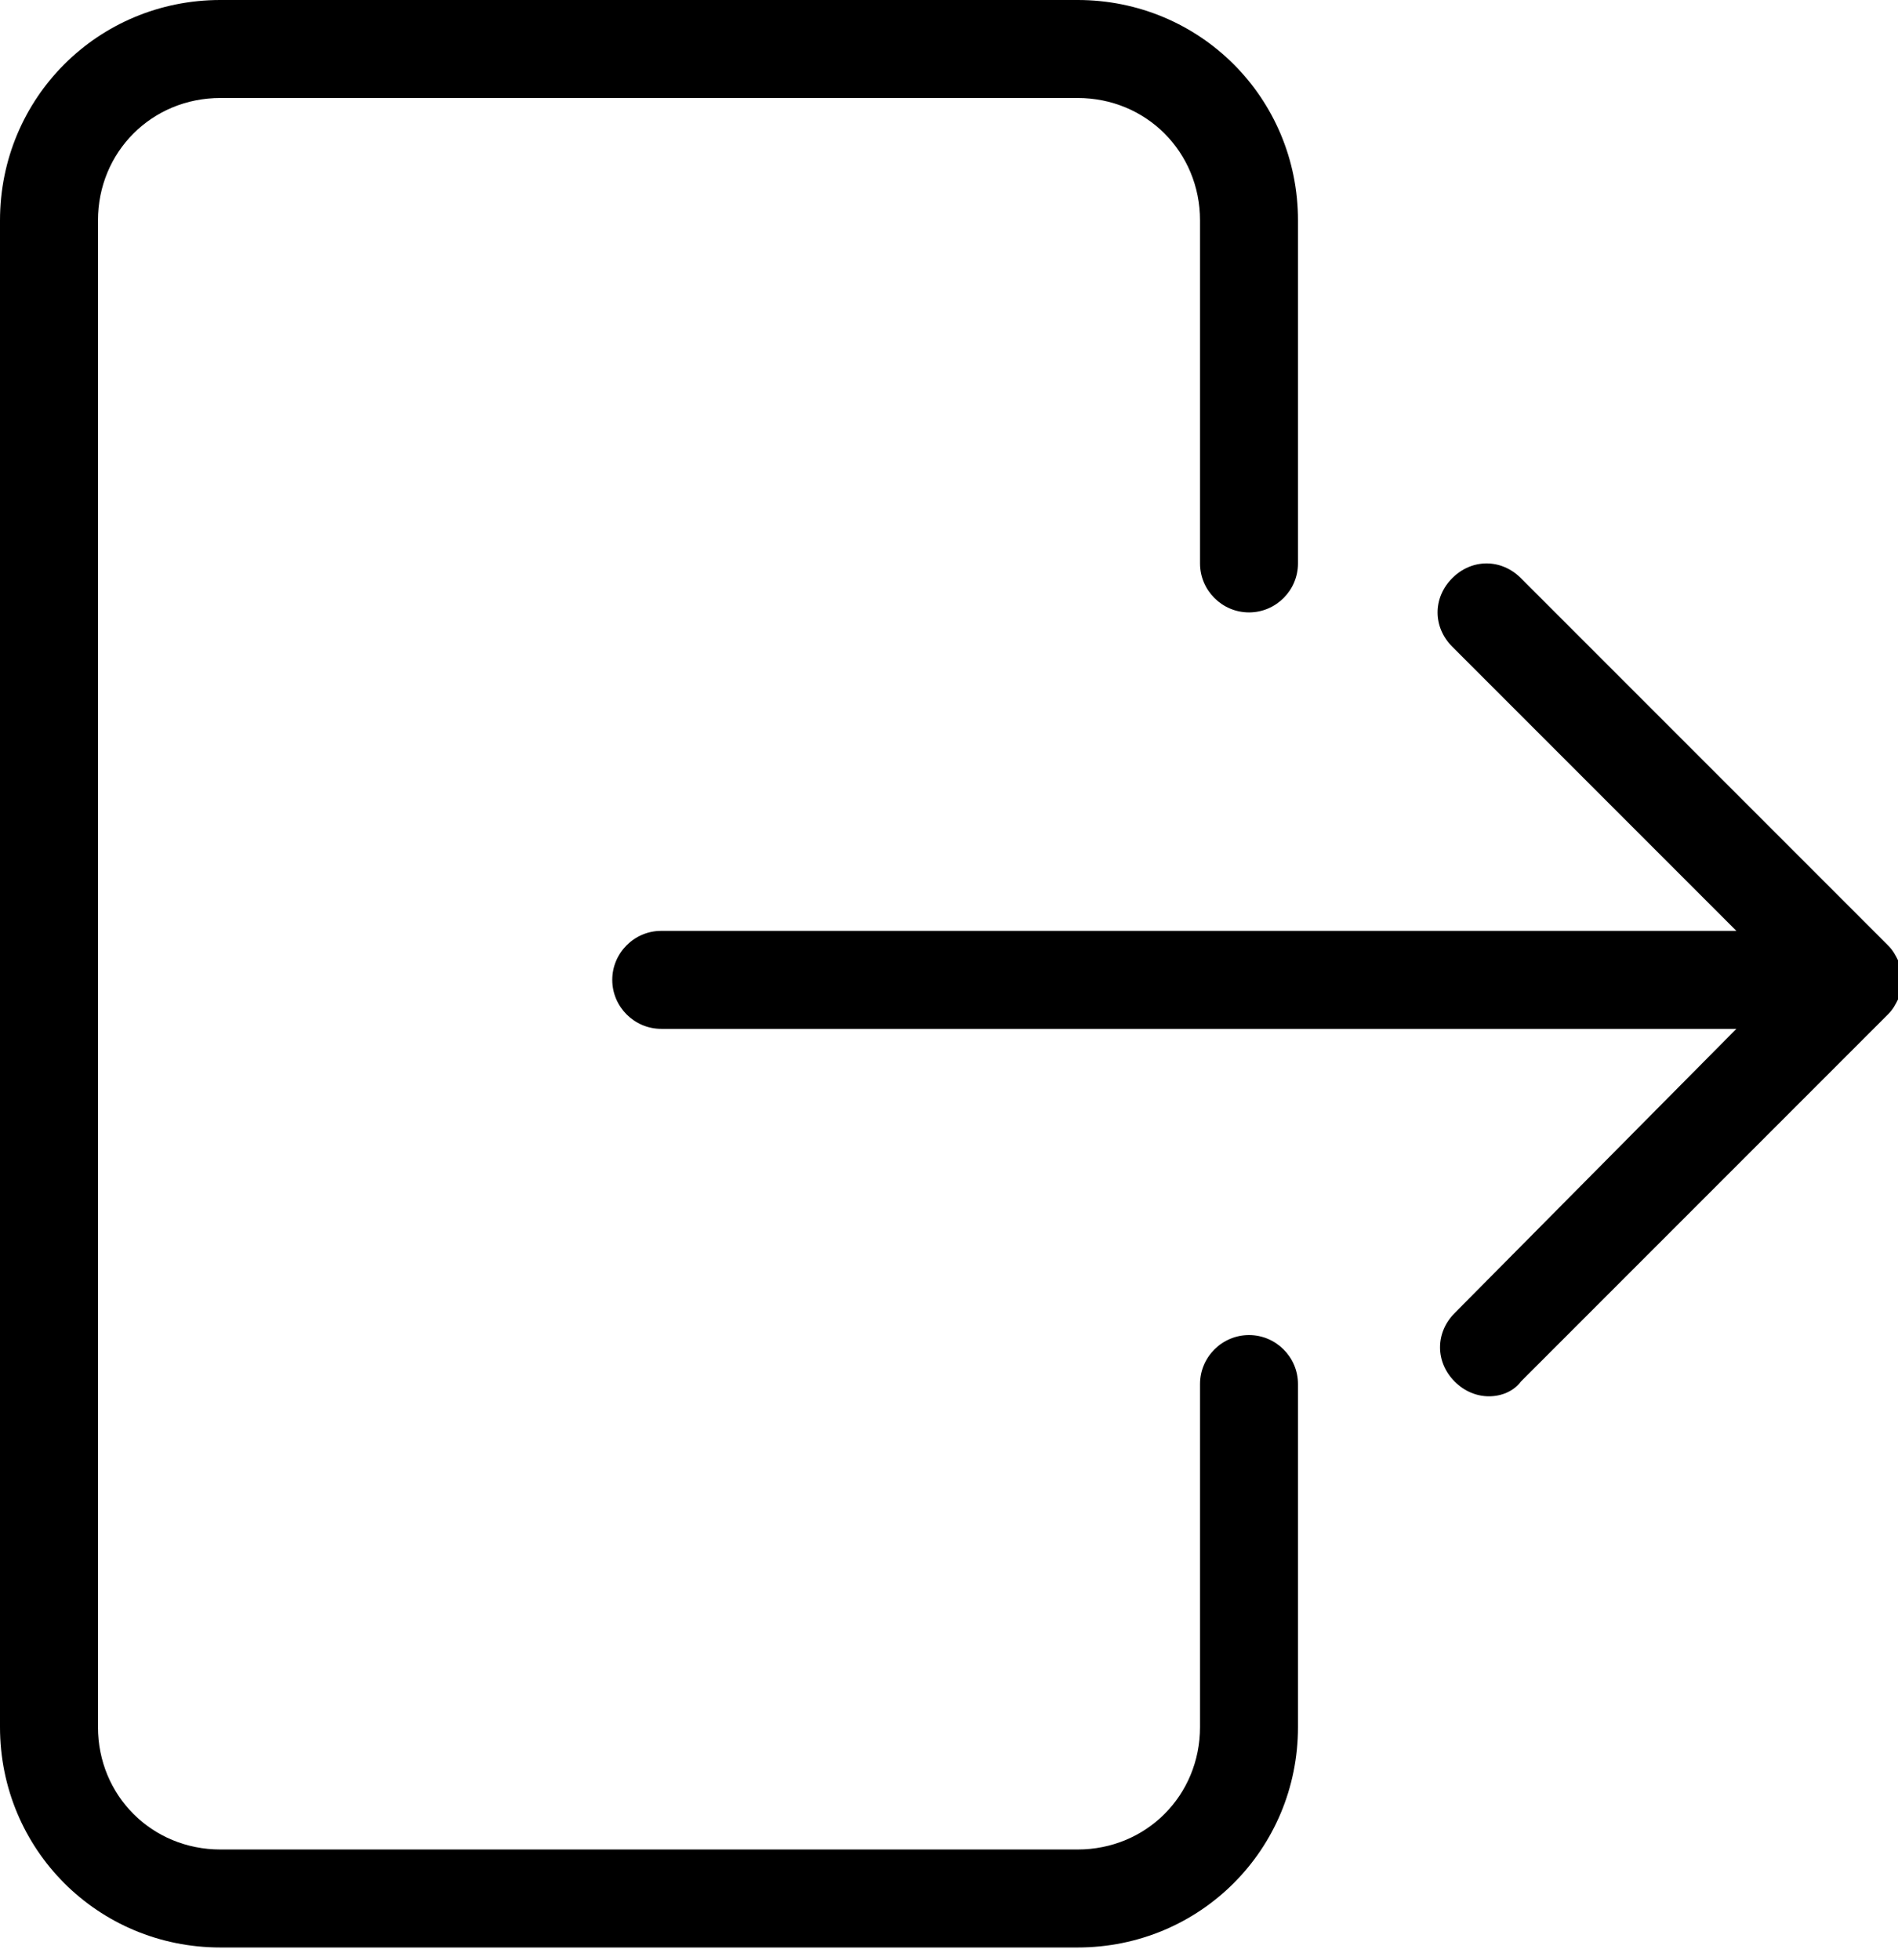 <!-- Generated by IcoMoon.io -->
<svg version="1.1" xmlns="http://www.w3.org/2000/svg" width="31" height="32" viewBox="0 0 31 32">
<title>export_android</title>
<path d="M24.32 22.8c-0.2 0-0.4-0.080-0.56-0.24-0.32-0.32-0.32-0.8 0-1.12l4.6-4.64h-17.56c-0.44 0-0.8-0.36-0.8-0.8s0.36-0.8 0.8-0.8h17.56l-4.64-4.64c-0.32-0.32-0.32-0.8 0-1.12s0.8-0.32 1.12 0l6 6c0 0 0 0 0 0v0c0 0 0 0 0 0 0.080 0.080 0.12 0.16 0.16 0.24s0.080 0.2 0.080 0.32-0.040 0.2-0.080 0.32c-0.040 0.080-0.080 0.16-0.16 0.24 0 0 0 0 0 0v0c0 0 0 0 0 0l-6 6c-0.12 0.16-0.32 0.24-0.52 0.24z"></path>
<path d="M17.6 31.8h-14c-2 0-3.6-1.6-3.6-3.6v-24.6c0-2 1.6-3.6 3.6-3.6h14c2 0 3.6 1.6 3.6 3.6v5.6c0 0.44-0.36 0.8-0.8 0.8s-0.8-0.36-0.8-0.8v-5.6c0-1.12-0.88-2-2-2h-14c-1.12 0-2 0.88-2 2v24.6c0 1.12 0.88 2 2 2h14c1.12 0 2-0.88 2-2v-5.6c0-0.44 0.36-0.8 0.8-0.8s0.8 0.36 0.8 0.8v5.6c0 2-1.6 3.6-3.6 3.6z"></path>
</svg>
